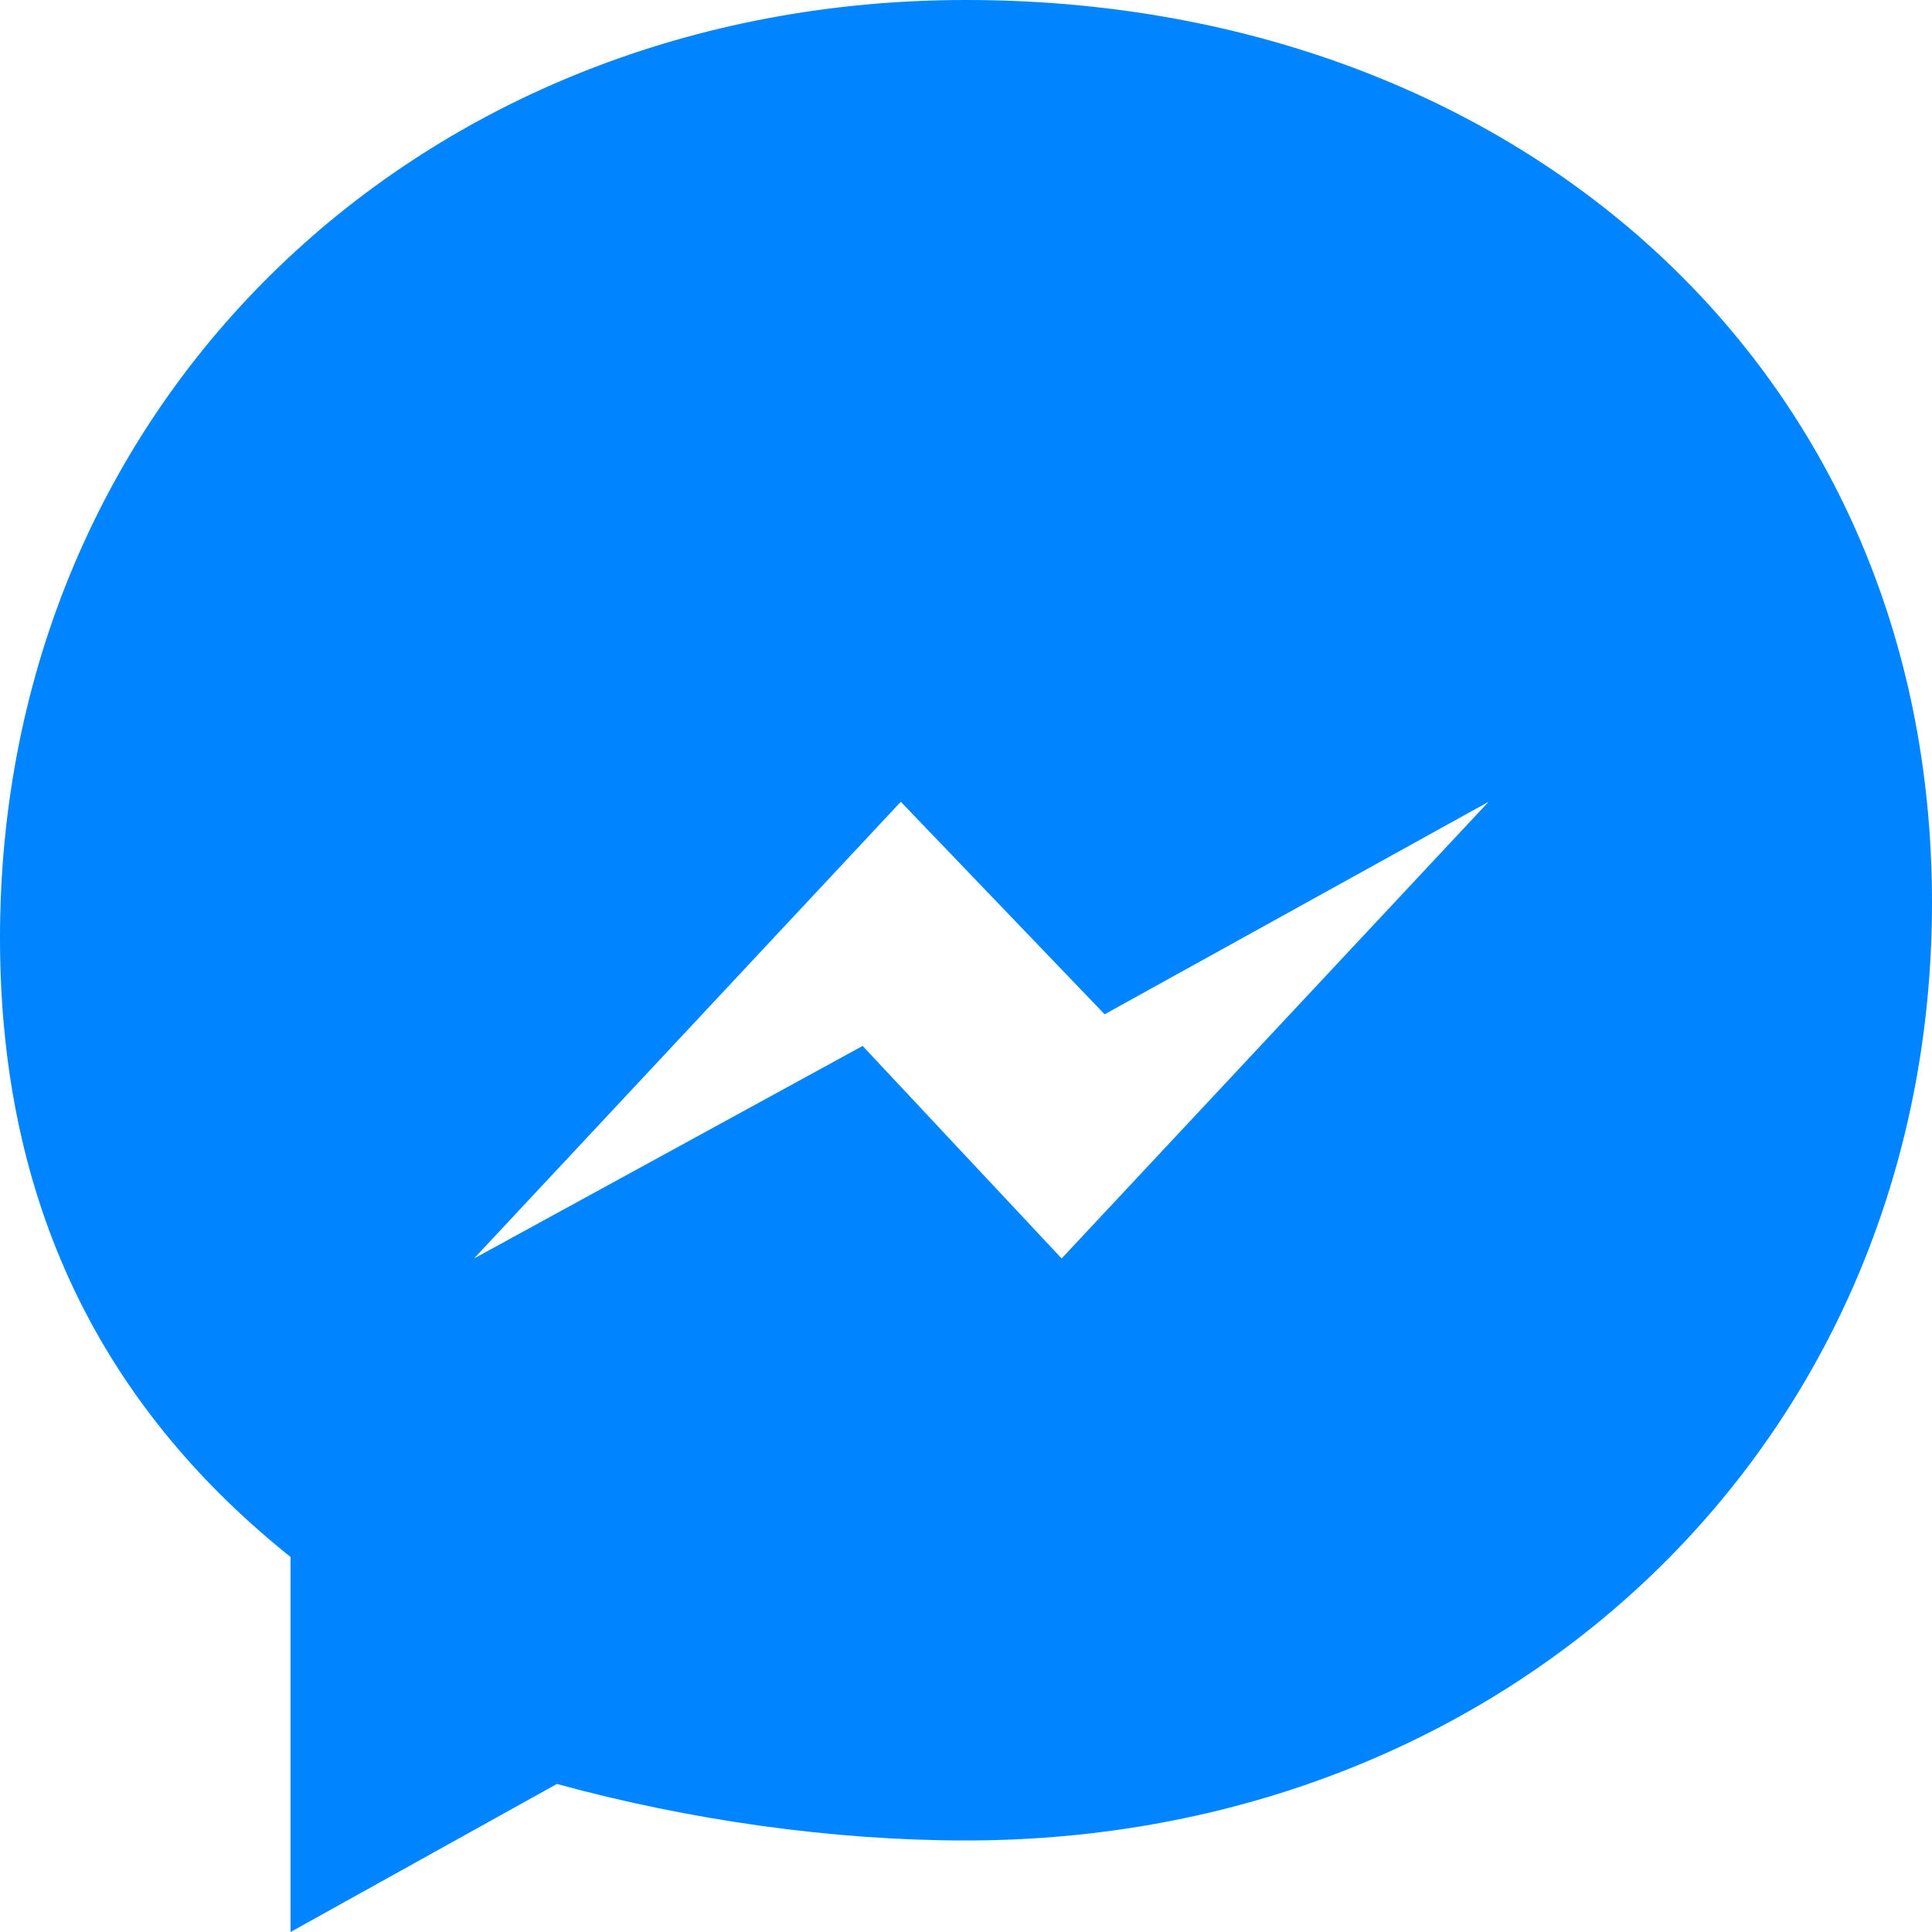 <svg xmlns="http://www.w3.org/2000/svg" viewBox="0 0 800 800"><path d="M400 0C174.7 0 0 165.1 0 388.4c0 116.9 47.7 198.2 120.3 256.3V800l110.3-61.3c55.2 15.1 114.3 23.4 169.4 23.4 225.3 0 400-165.1 400-388.4S625.3 0 400 0zm39.6 521.1l-82.4-88-160.9 88 176.7-189.1 84.4 88 159-88-176.8 189.1z" fill="#0084FF"/></svg>